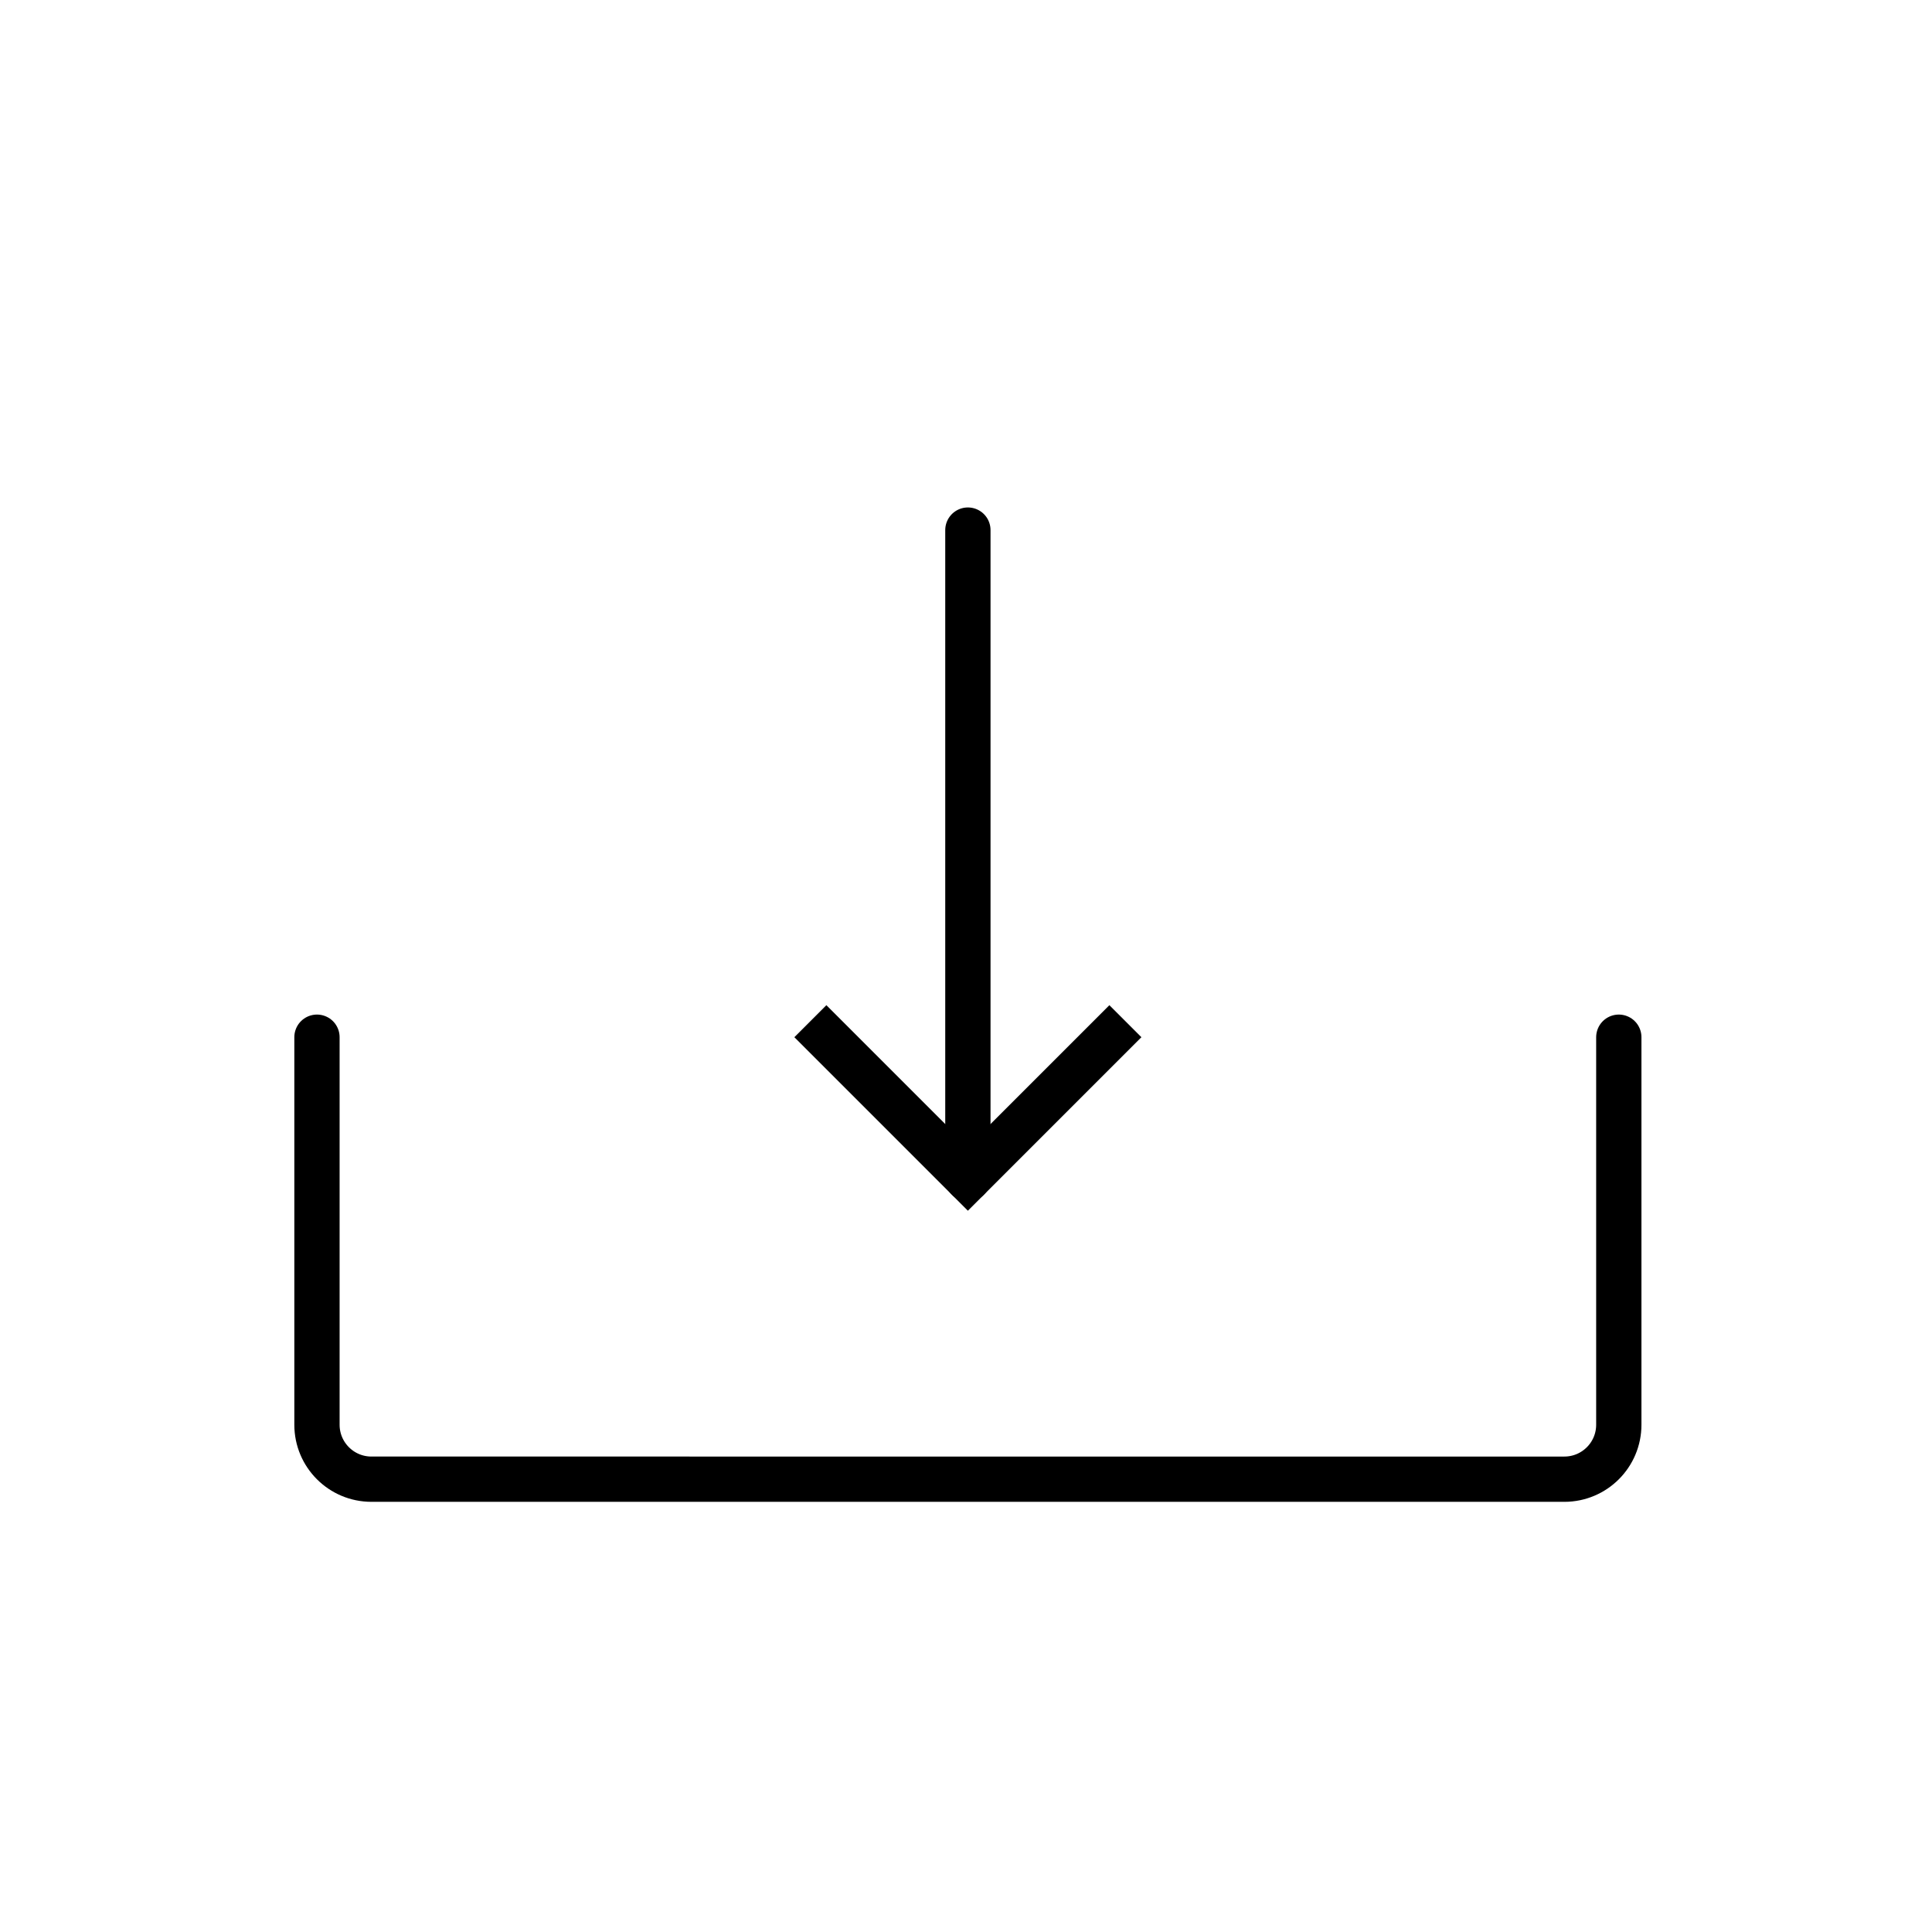 <?xml version="1.0" encoding="utf-8"?>
<svg version="1.2" baseProfile="tiny" xmlns="http://www.w3.org/2000/svg" xmlns:xlink="http://www.w3.org/1999/xlink" x="0px" y="0px" viewBox="0 0 512 512" xml:space="preserve">
	<path fill="none" stroke="#000000" stroke-width="12" stroke-linecap="round" stroke-miterlimit="10" d="M429,274.87v102.7
	c0,7.97-6.46,14.43-14.43,14.43H98.43C90.46,392,84,385.54,84,377.57v-102.7"/>
	<polyline fill="none" stroke="#000000" stroke-width="12" stroke-linecap="square" stroke-miterlimit="10" points="294,274.87 
	256.5,312.37 219,274.87 "/>
	<line fill="none" stroke="#000000" stroke-width="12" stroke-linecap="round" stroke-miterlimit="10" x1="256.5" y1="312.37" x2="256.5" y2="140.48"/>
</svg>
